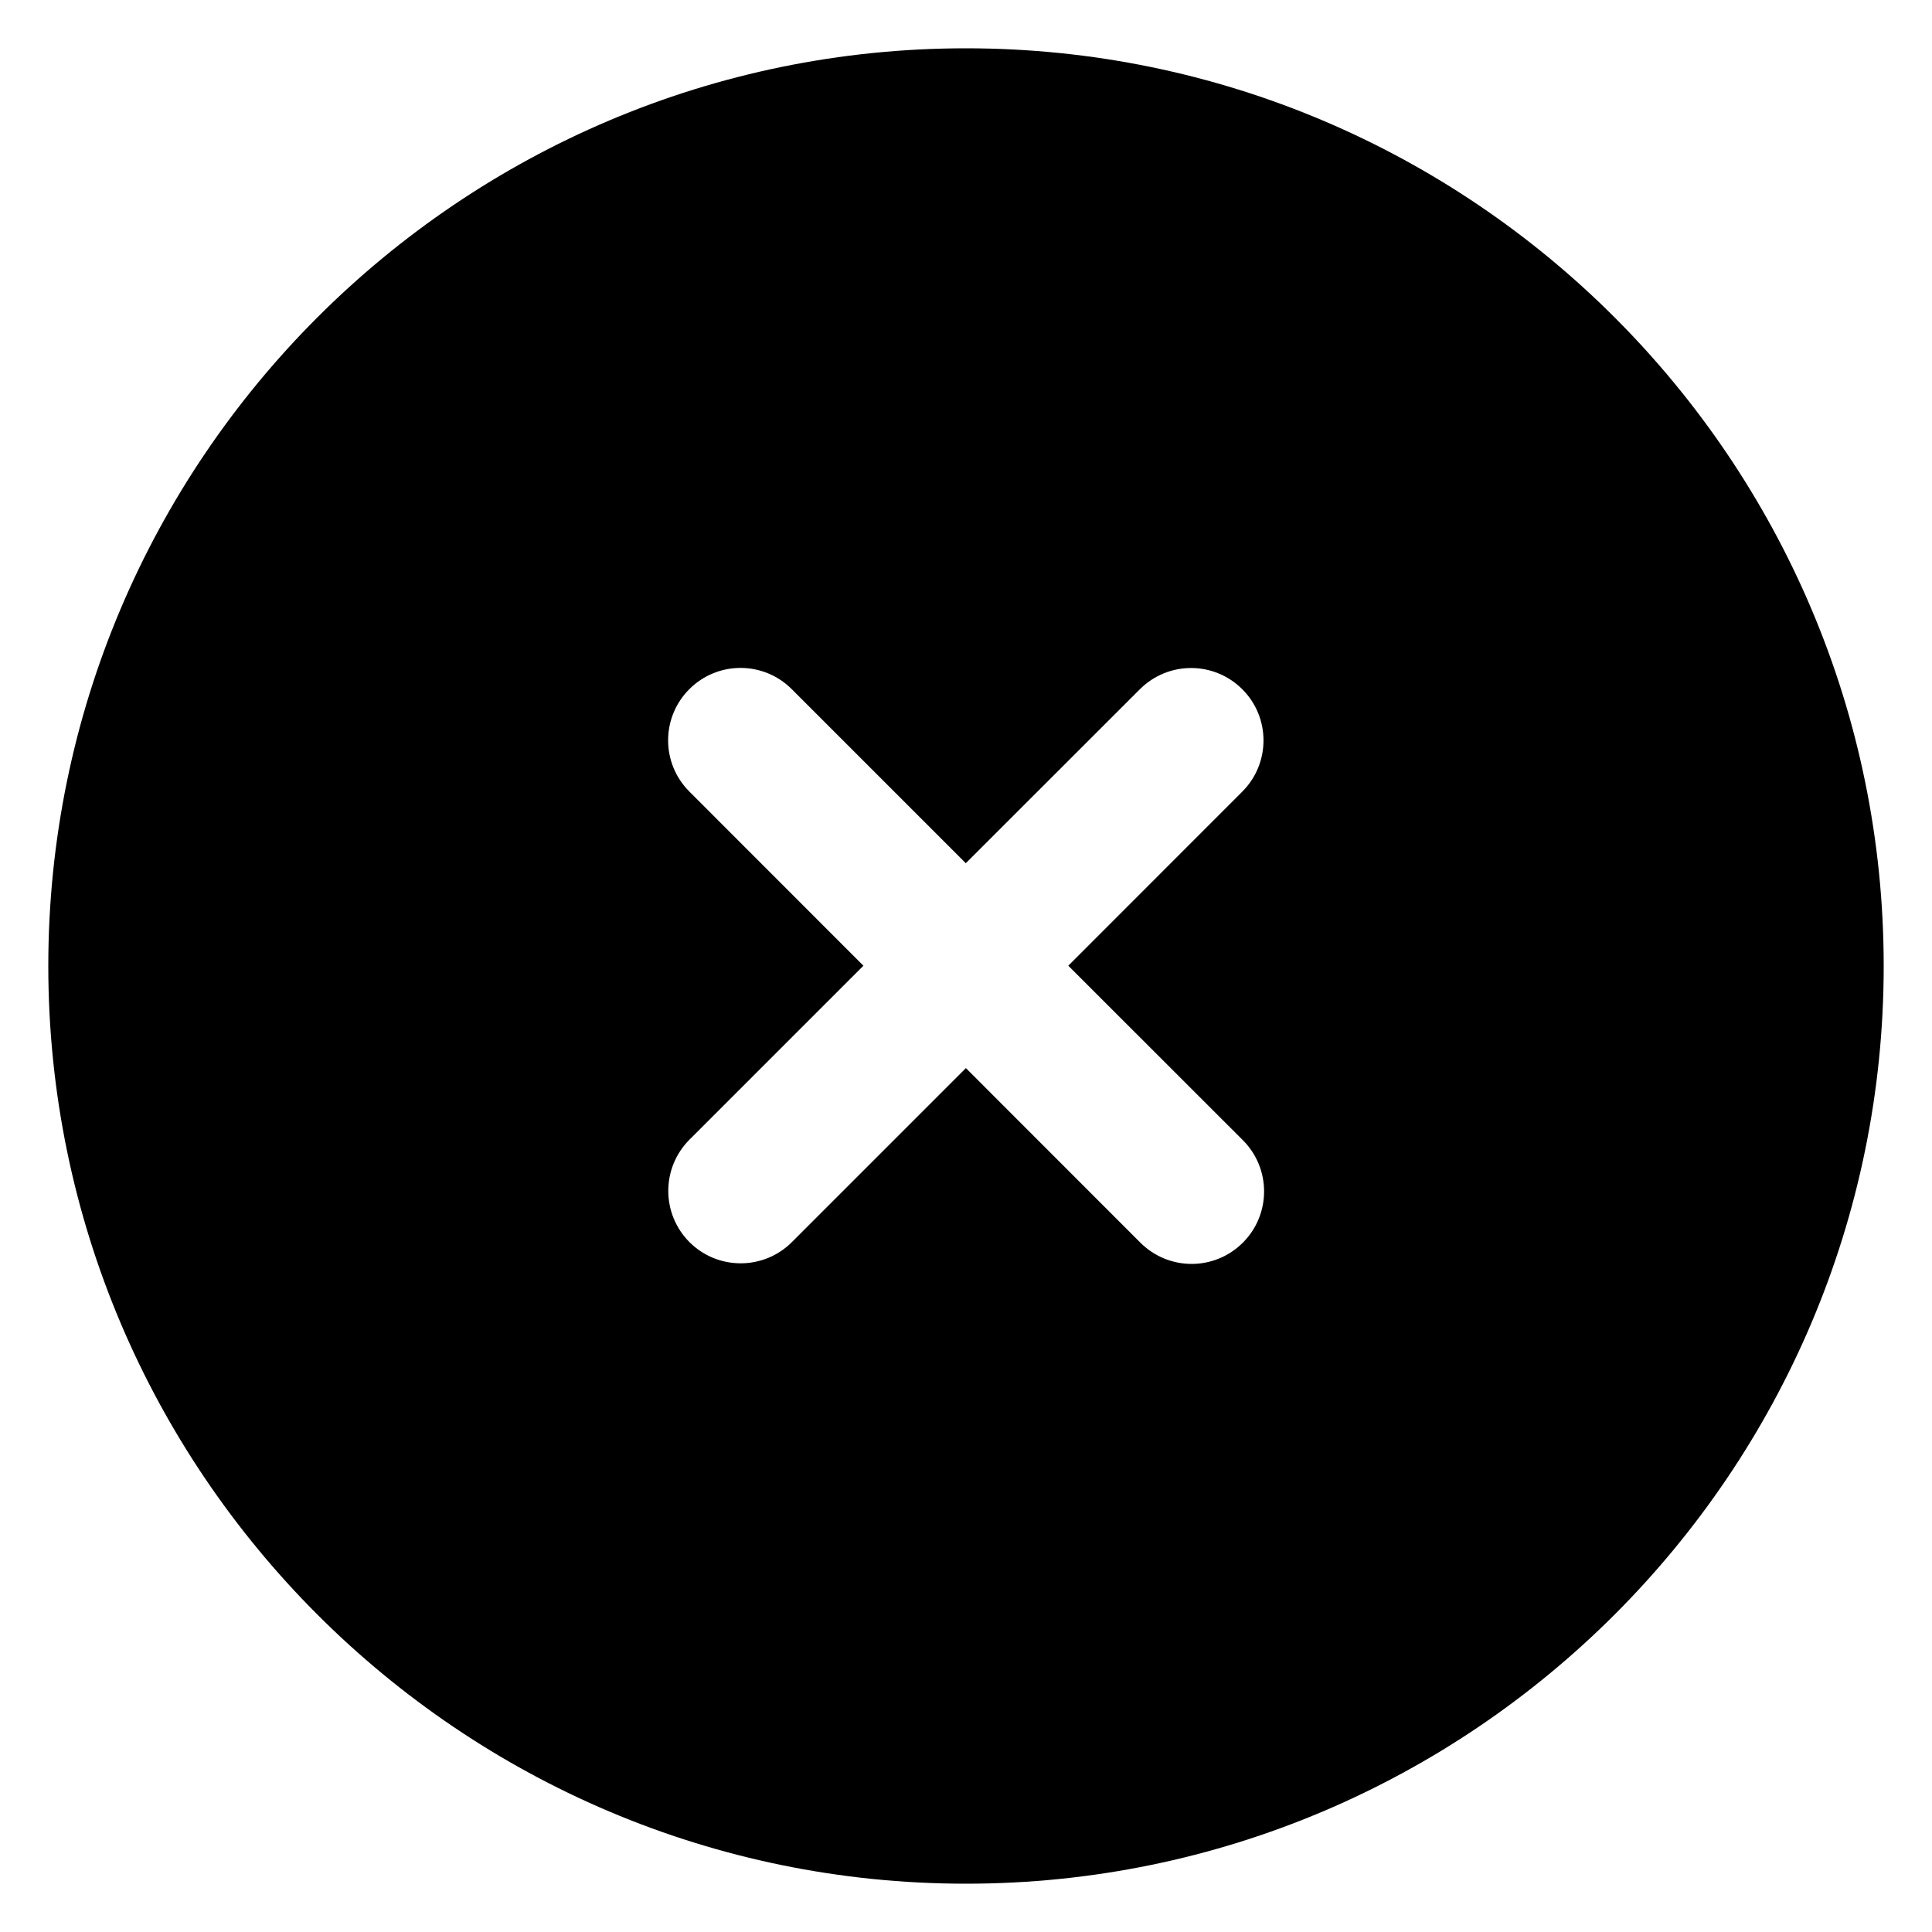 <svg width="20" height="20" viewBox="0 0 20 20" fill="currentColor" xmlns="http://www.w3.org/2000/svg">
<path fill-rule="evenodd" clip-rule="evenodd" d="M12.866 12.864C12.72 13.01 12.528 13.084 12.336 13.084C12.143 13.084 11.952 13.01 11.805 12.864L9.999 11.057L8.198 12.858C7.905 13.151 7.43 13.151 7.137 12.858C6.845 12.565 6.845 12.091 7.137 11.798L8.938 9.997L7.136 8.194C6.843 7.901 6.843 7.427 7.136 7.134C7.429 6.841 7.903 6.841 8.196 7.134L9.998 8.936L11.8 7.135C12.093 6.842 12.567 6.842 12.86 7.135C13.153 7.427 13.153 7.902 12.86 8.195L11.059 9.997L12.866 11.803C13.159 12.096 13.159 12.571 12.866 12.864ZM10 0.5C4.762 0.5 0.5 4.761 0.5 10C0.5 15.238 4.762 19.5 10 19.5C15.238 19.5 19.5 15.238 19.5 10C19.5 4.761 15.238 0.5 10 0.5Z" fill="inherit"/>
</svg>
